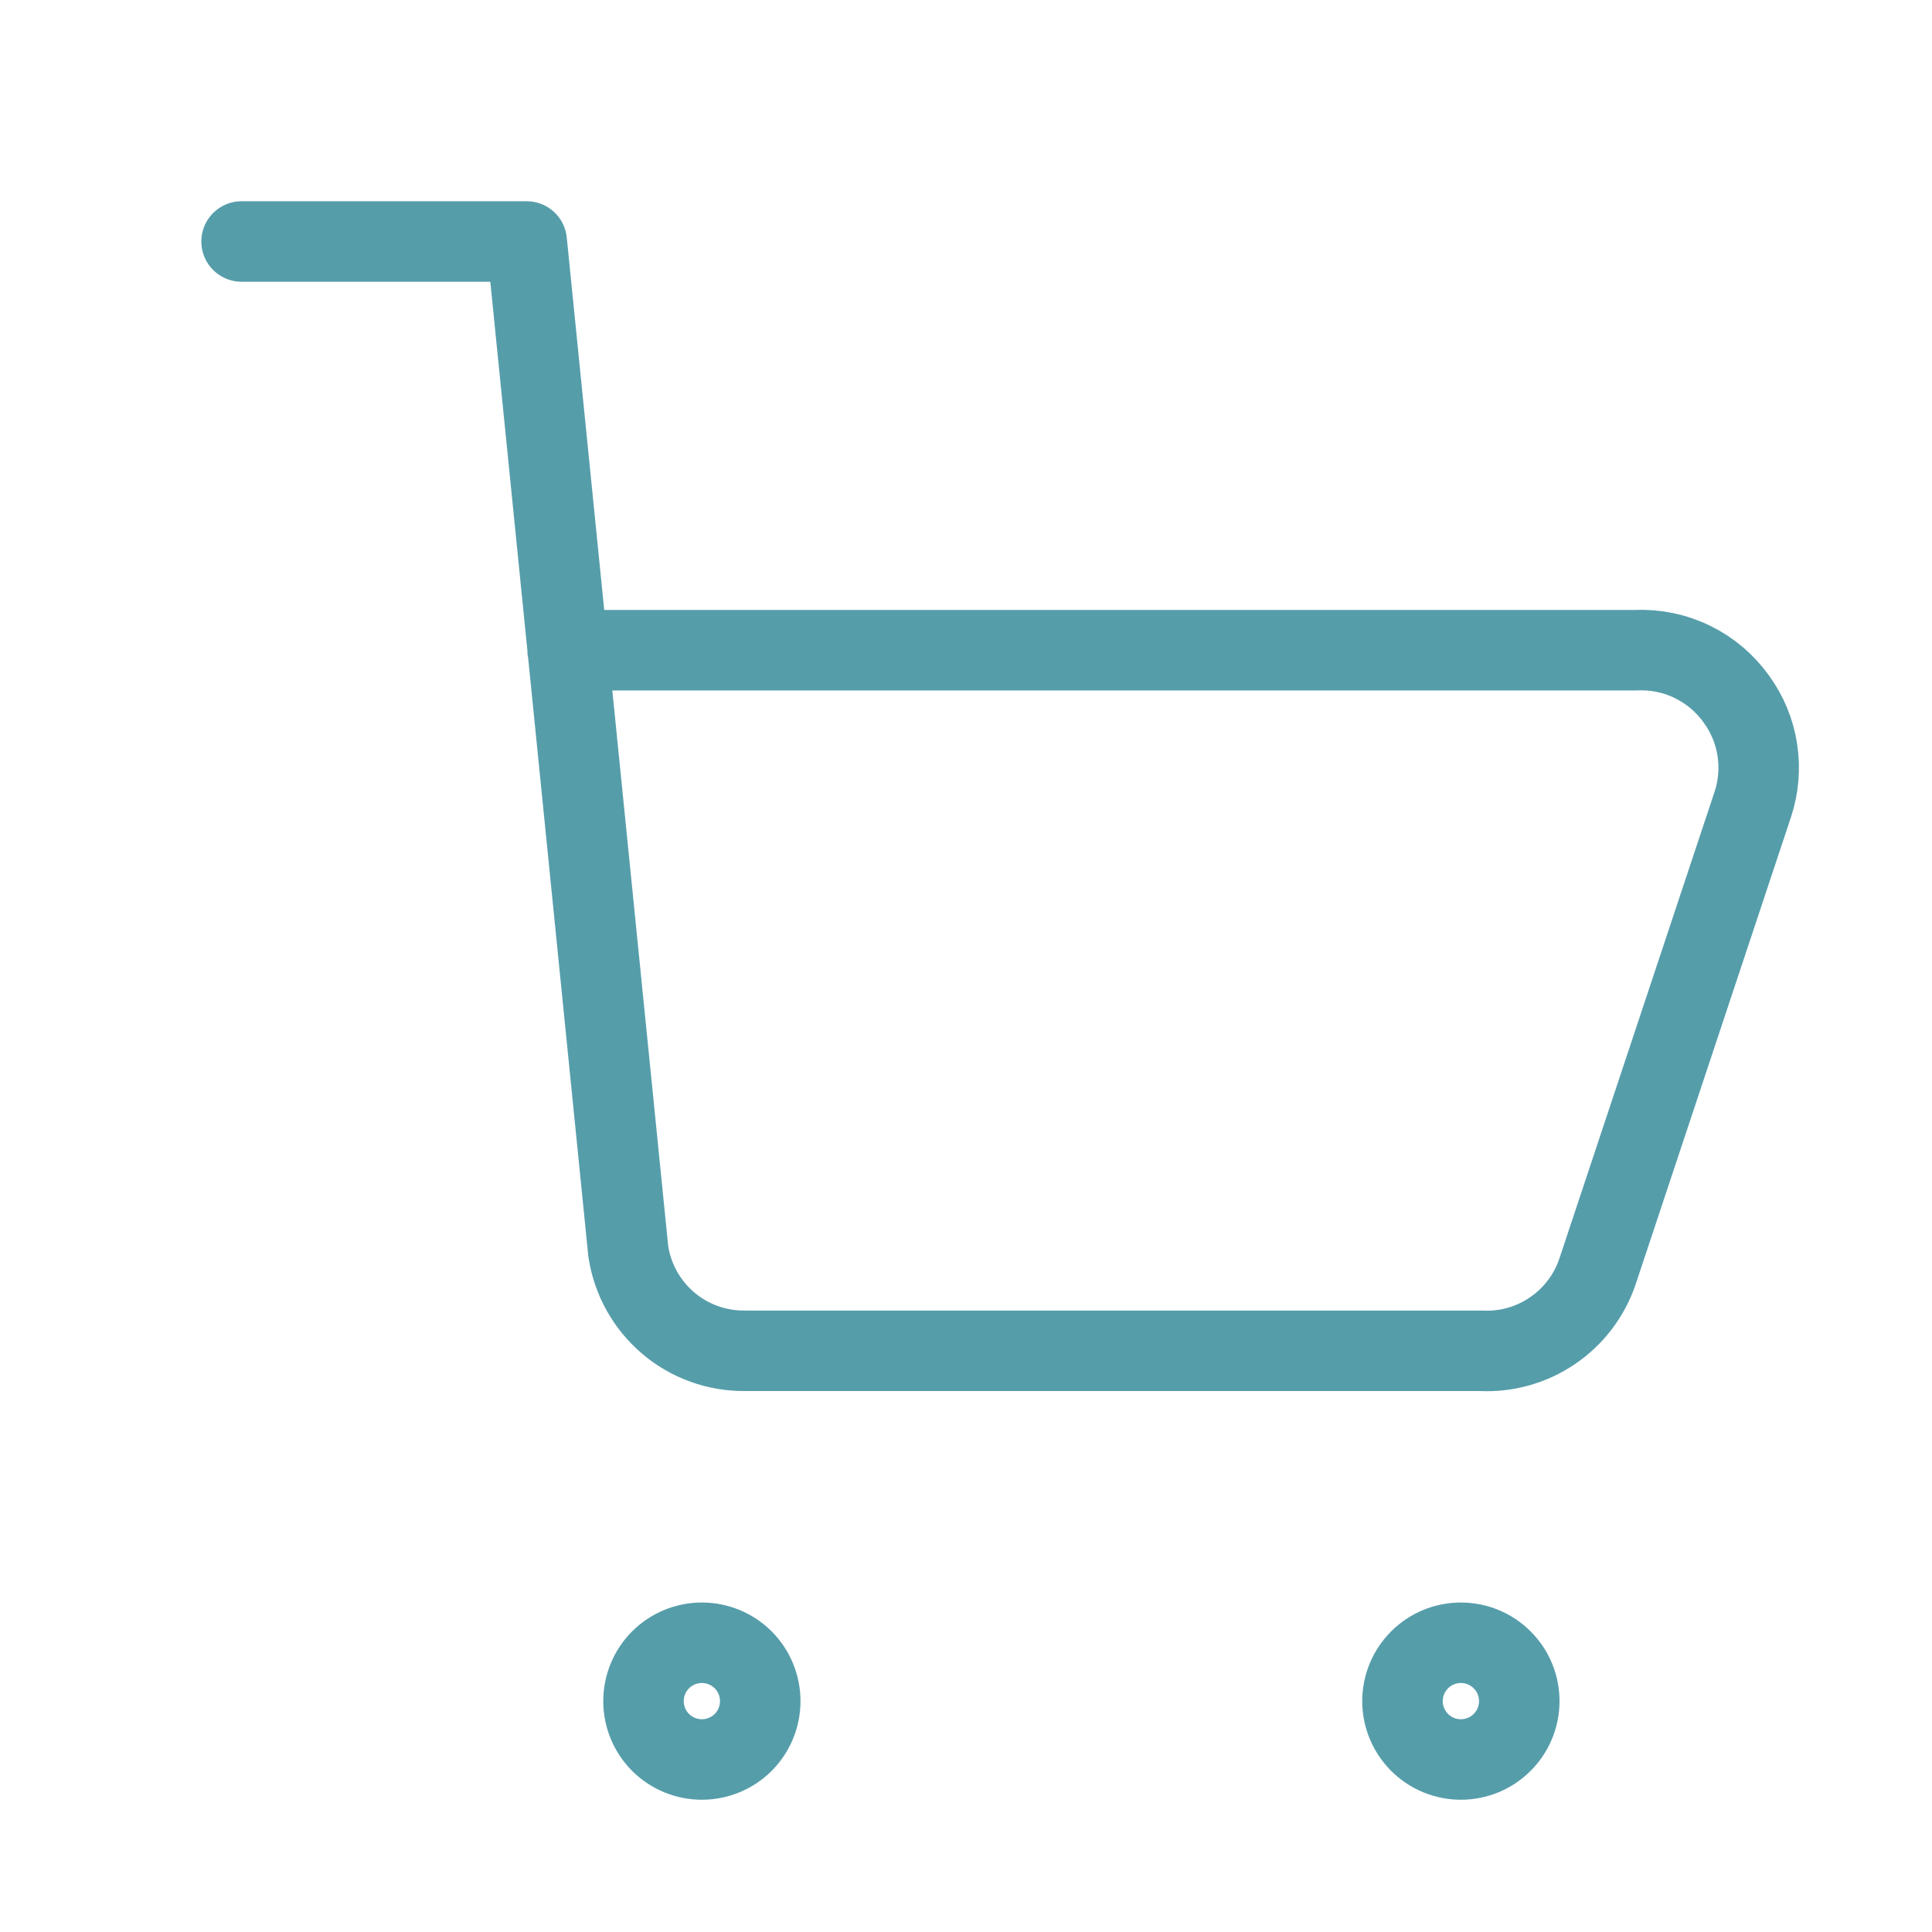 <svg width="24" height="24" viewBox="0 0 24 24" fill="none" xmlns="http://www.w3.org/2000/svg">
<g id="shopping-cart-1 (1) 1">
<g id="shopping-cart-1--shopping-cart-checkout">
<path id="Vector" d="M3.001 3H6.543L7.805 15.547C7.858 15.893 8.033 16.208 8.3 16.435C8.566 16.662 8.906 16.784 9.256 16.78H18.394C18.71 16.797 19.023 16.709 19.285 16.531C19.547 16.353 19.744 16.094 19.845 15.794L21.774 9.992C21.846 9.774 21.865 9.541 21.83 9.314C21.795 9.087 21.706 8.872 21.571 8.686C21.43 8.488 21.243 8.329 21.025 8.223C20.807 8.116 20.566 8.066 20.323 8.077H7.051" stroke="#569DAA" stroke-linecap="round" stroke-linejoin="round"/>
<path id="Vector_2" d="M18.148 21.857C17.955 21.857 17.771 21.781 17.635 21.645C17.499 21.509 17.422 21.324 17.422 21.132C17.422 20.94 17.499 20.755 17.635 20.619C17.771 20.483 17.955 20.407 18.148 20.407C18.34 20.407 18.524 20.483 18.66 20.619C18.797 20.755 18.873 20.94 18.873 21.132C18.873 21.324 18.797 21.509 18.66 21.645C18.524 21.781 18.34 21.857 18.148 21.857Z" stroke="#569DAA" stroke-linecap="round" stroke-linejoin="round"/>
<path id="Vector_3" d="M8.719 21.857C8.527 21.857 8.342 21.781 8.206 21.645C8.07 21.509 7.994 21.324 7.994 21.132C7.994 20.94 8.07 20.755 8.206 20.619C8.342 20.483 8.527 20.407 8.719 20.407C8.911 20.407 9.096 20.483 9.232 20.619C9.368 20.755 9.444 20.94 9.444 21.132C9.444 21.324 9.368 21.509 9.232 21.645C9.096 21.781 8.911 21.857 8.719 21.857Z" stroke="#569DAA" stroke-linecap="round" stroke-linejoin="round"/>
</g>
</g>
</svg>
